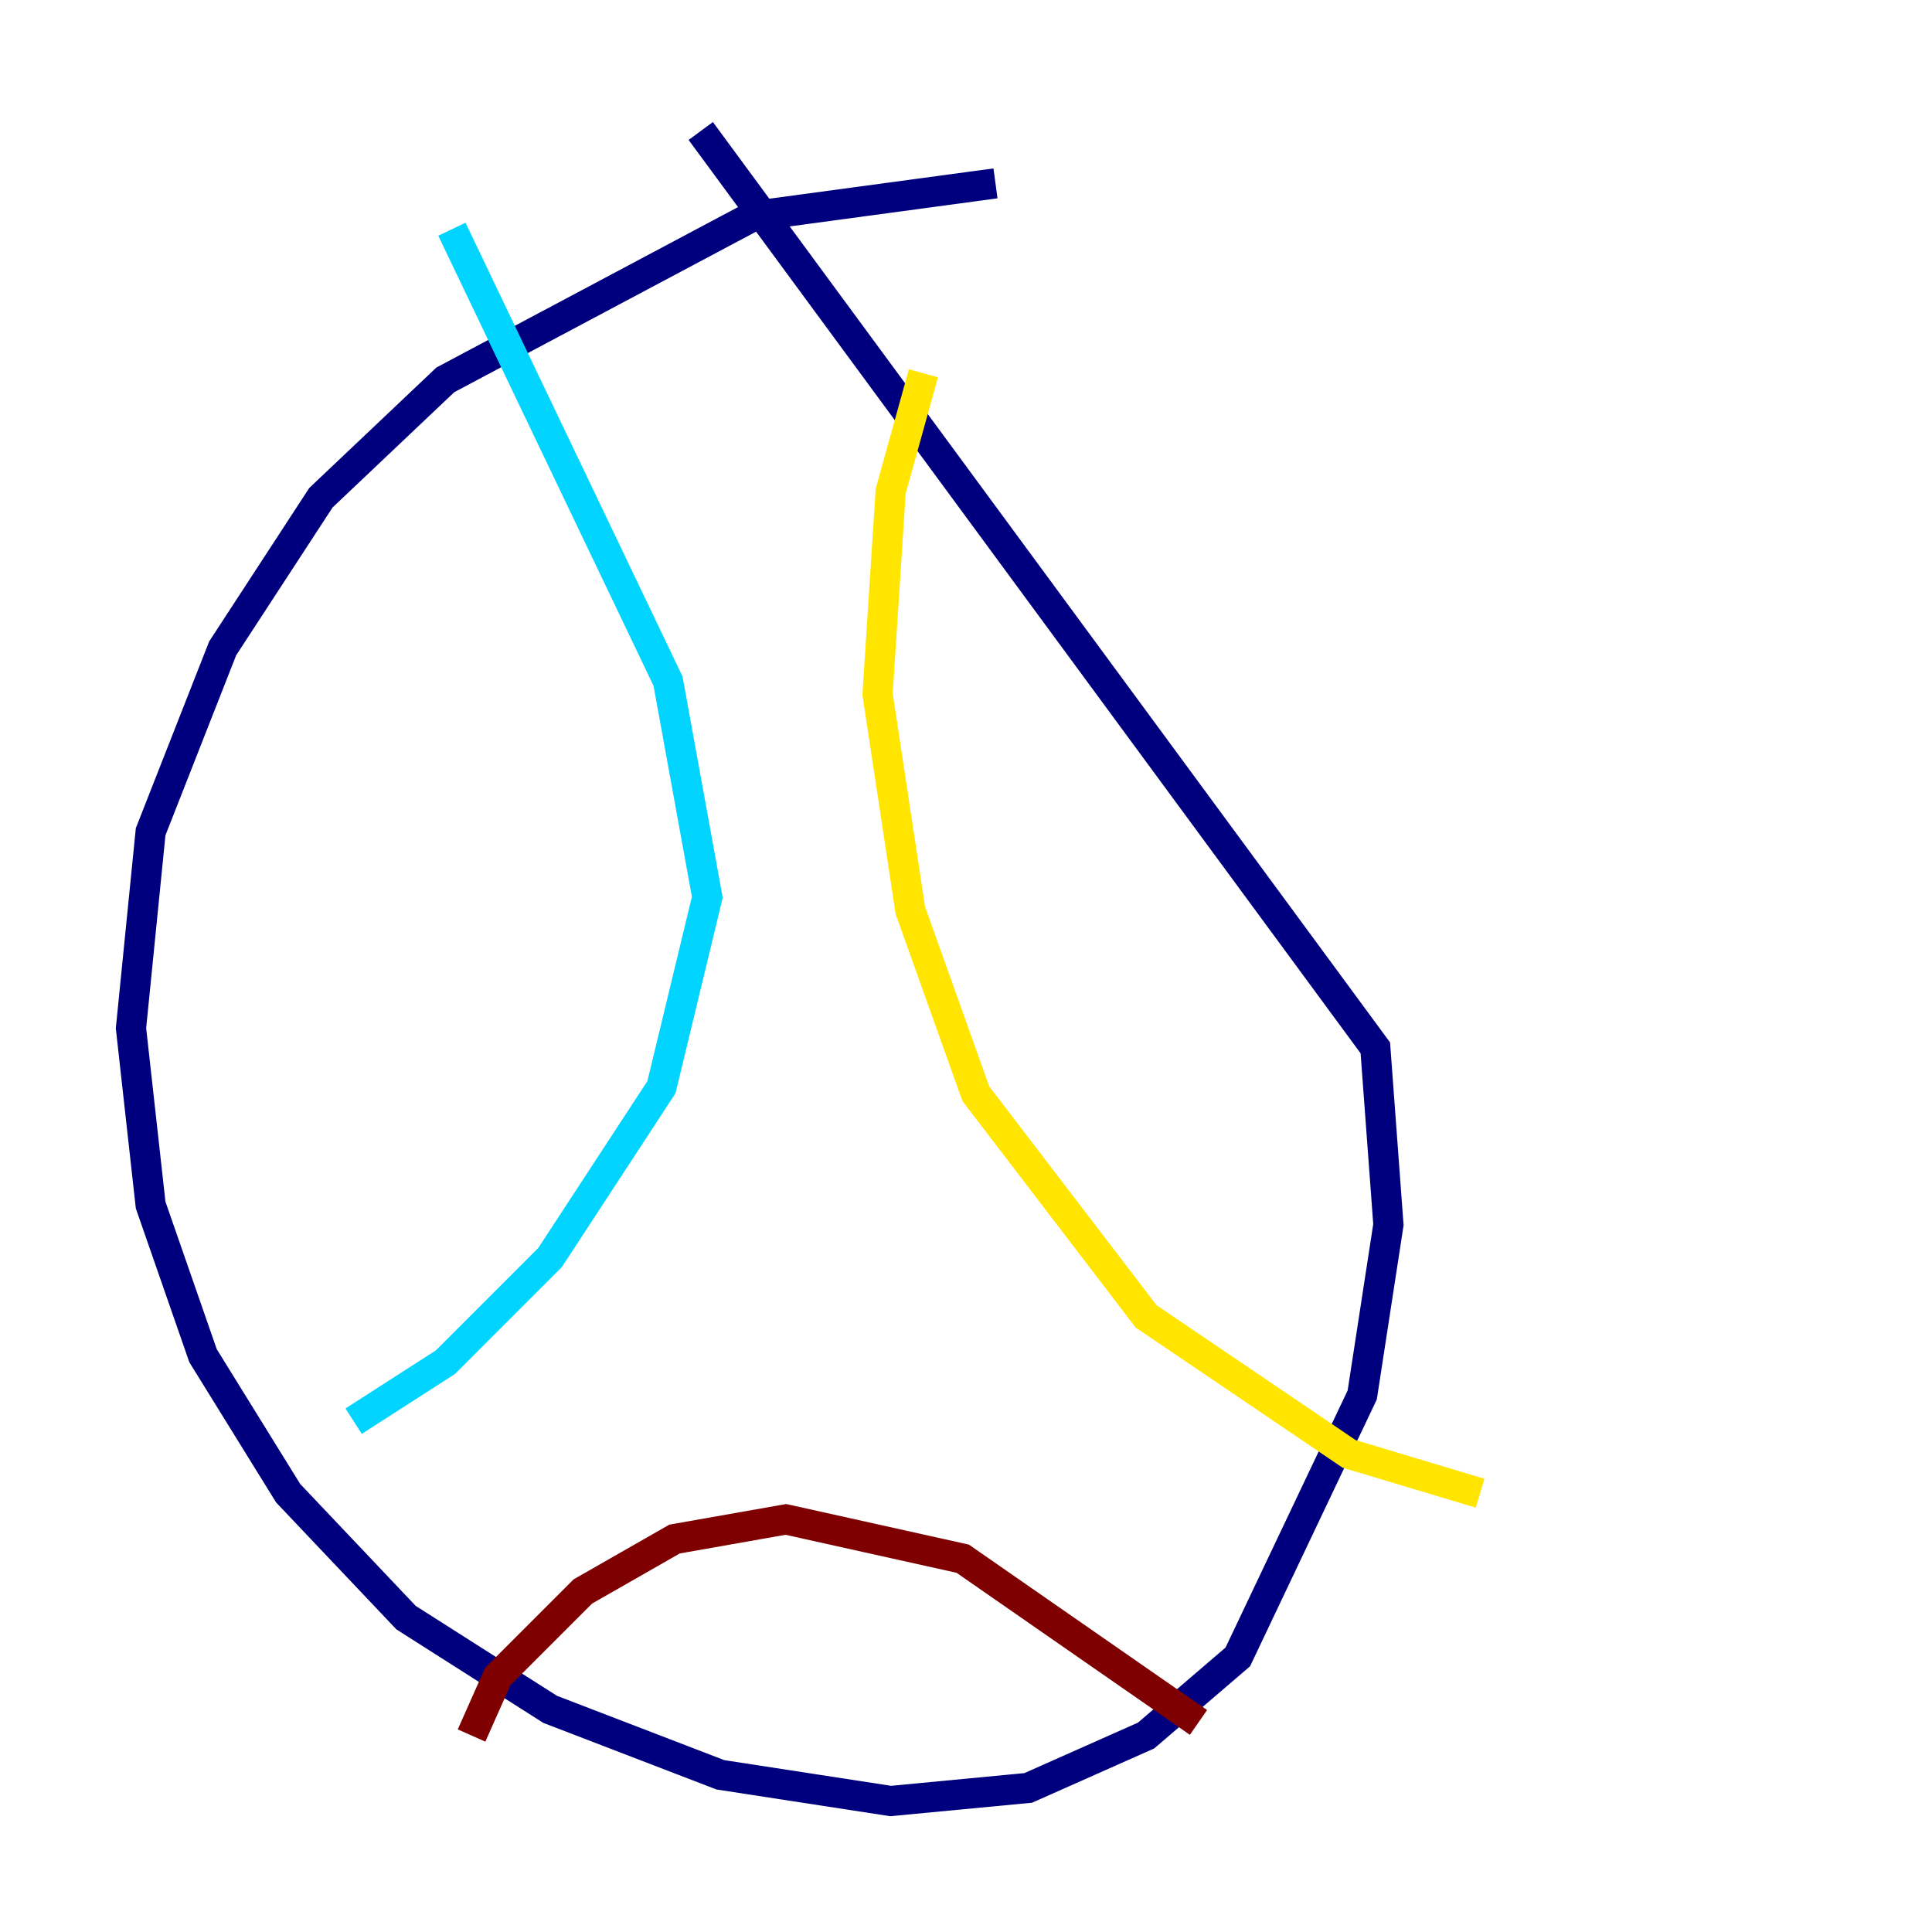 <?xml version="1.0" encoding="utf-8" ?>
<svg baseProfile="tiny" height="128" version="1.2" viewBox="0,0,128,128" width="128" xmlns="http://www.w3.org/2000/svg" xmlns:ev="http://www.w3.org/2001/xml-events" xmlns:xlink="http://www.w3.org/1999/xlink"><defs /><polyline fill="none" points="65.953,12.149 49.898,14.319 29.505,25.166 21.261,32.976 14.752,42.956 9.98,55.105 8.678,68.122 9.98,79.837 13.451,89.817 19.091,98.929 26.902,107.173 36.447,113.248 47.729,117.586 59.01,119.322 68.122,118.454 75.932,114.983 82.007,109.776 90.251,92.42 91.986,81.139 91.119,69.424 46.427,8.678" stroke="#00007f" stroke-width="2" /><polyline fill="none" points="29.939,15.186 44.258,45.125 46.861,59.444 43.824,72.027 36.447,83.308 29.505,90.251 23.43,94.156" stroke="#00d4ff" stroke-width="2" /><polyline fill="none" points="61.18,24.732 59.01,32.542 58.142,45.993 60.312,60.312 64.651,72.461 75.932,87.214 89.383,96.325 98.061,98.929" stroke="#ffe500" stroke-width="2" /><polyline fill="none" points="31.241,114.983 32.976,111.078 38.617,105.437 44.691,101.966 52.068,100.664 63.783,103.268 79.403,114.115" stroke="#7f0000" stroke-width="2" /></svg>